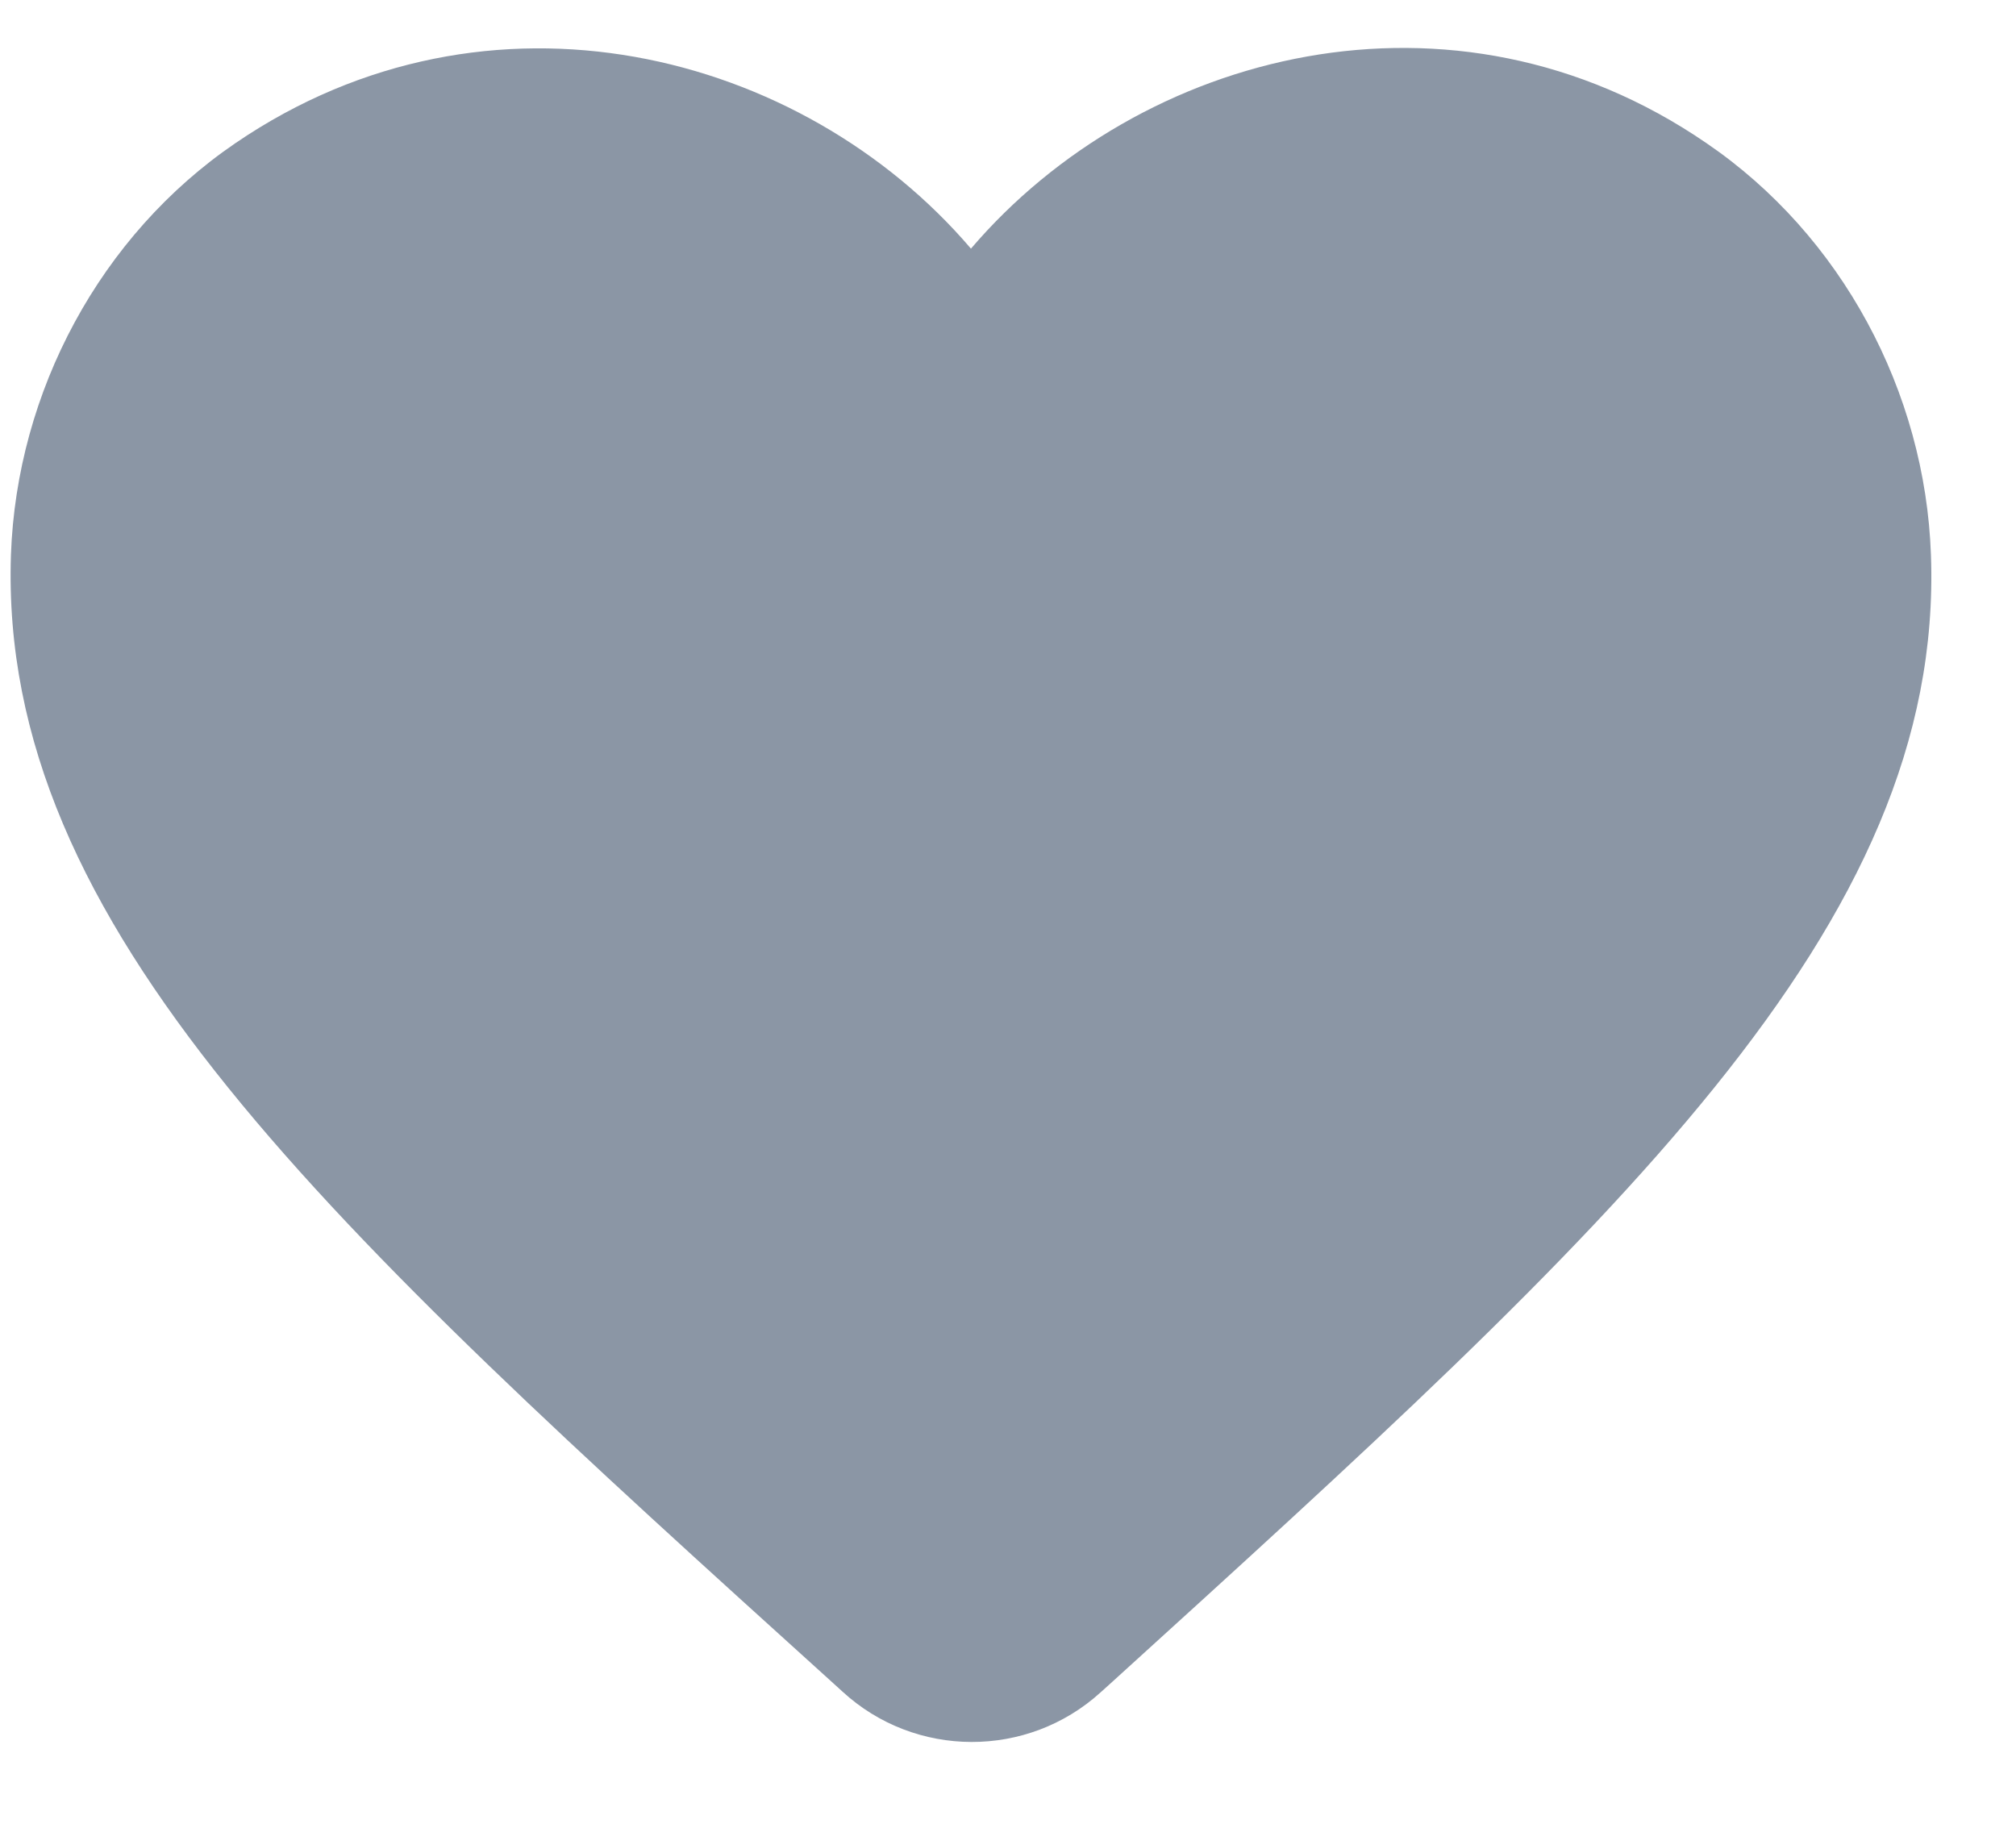 <svg xmlns="http://www.w3.org/2000/svg" width="21" height="19" viewBox="0 0 21 19" fill="none">
    <path fill-rule="evenodd" clip-rule="evenodd"
        d="M11.464 17.63C10.704 18.32 9.534 18.32 8.774 17.62L8.664 17.52C3.414 12.77 -0.016 9.66 0.114 5.78C0.174 4.08 1.044 2.45 2.454 1.49C5.094 -0.31 8.354 0.53 10.114 2.59C11.874 0.53 15.134 -0.32 17.774 1.49C19.184 2.45 20.054 4.08 20.114 5.78C20.254 9.66 16.814 12.77 11.564 17.54L11.464 17.63Z"
        fill="#8B96A5" />
</svg>